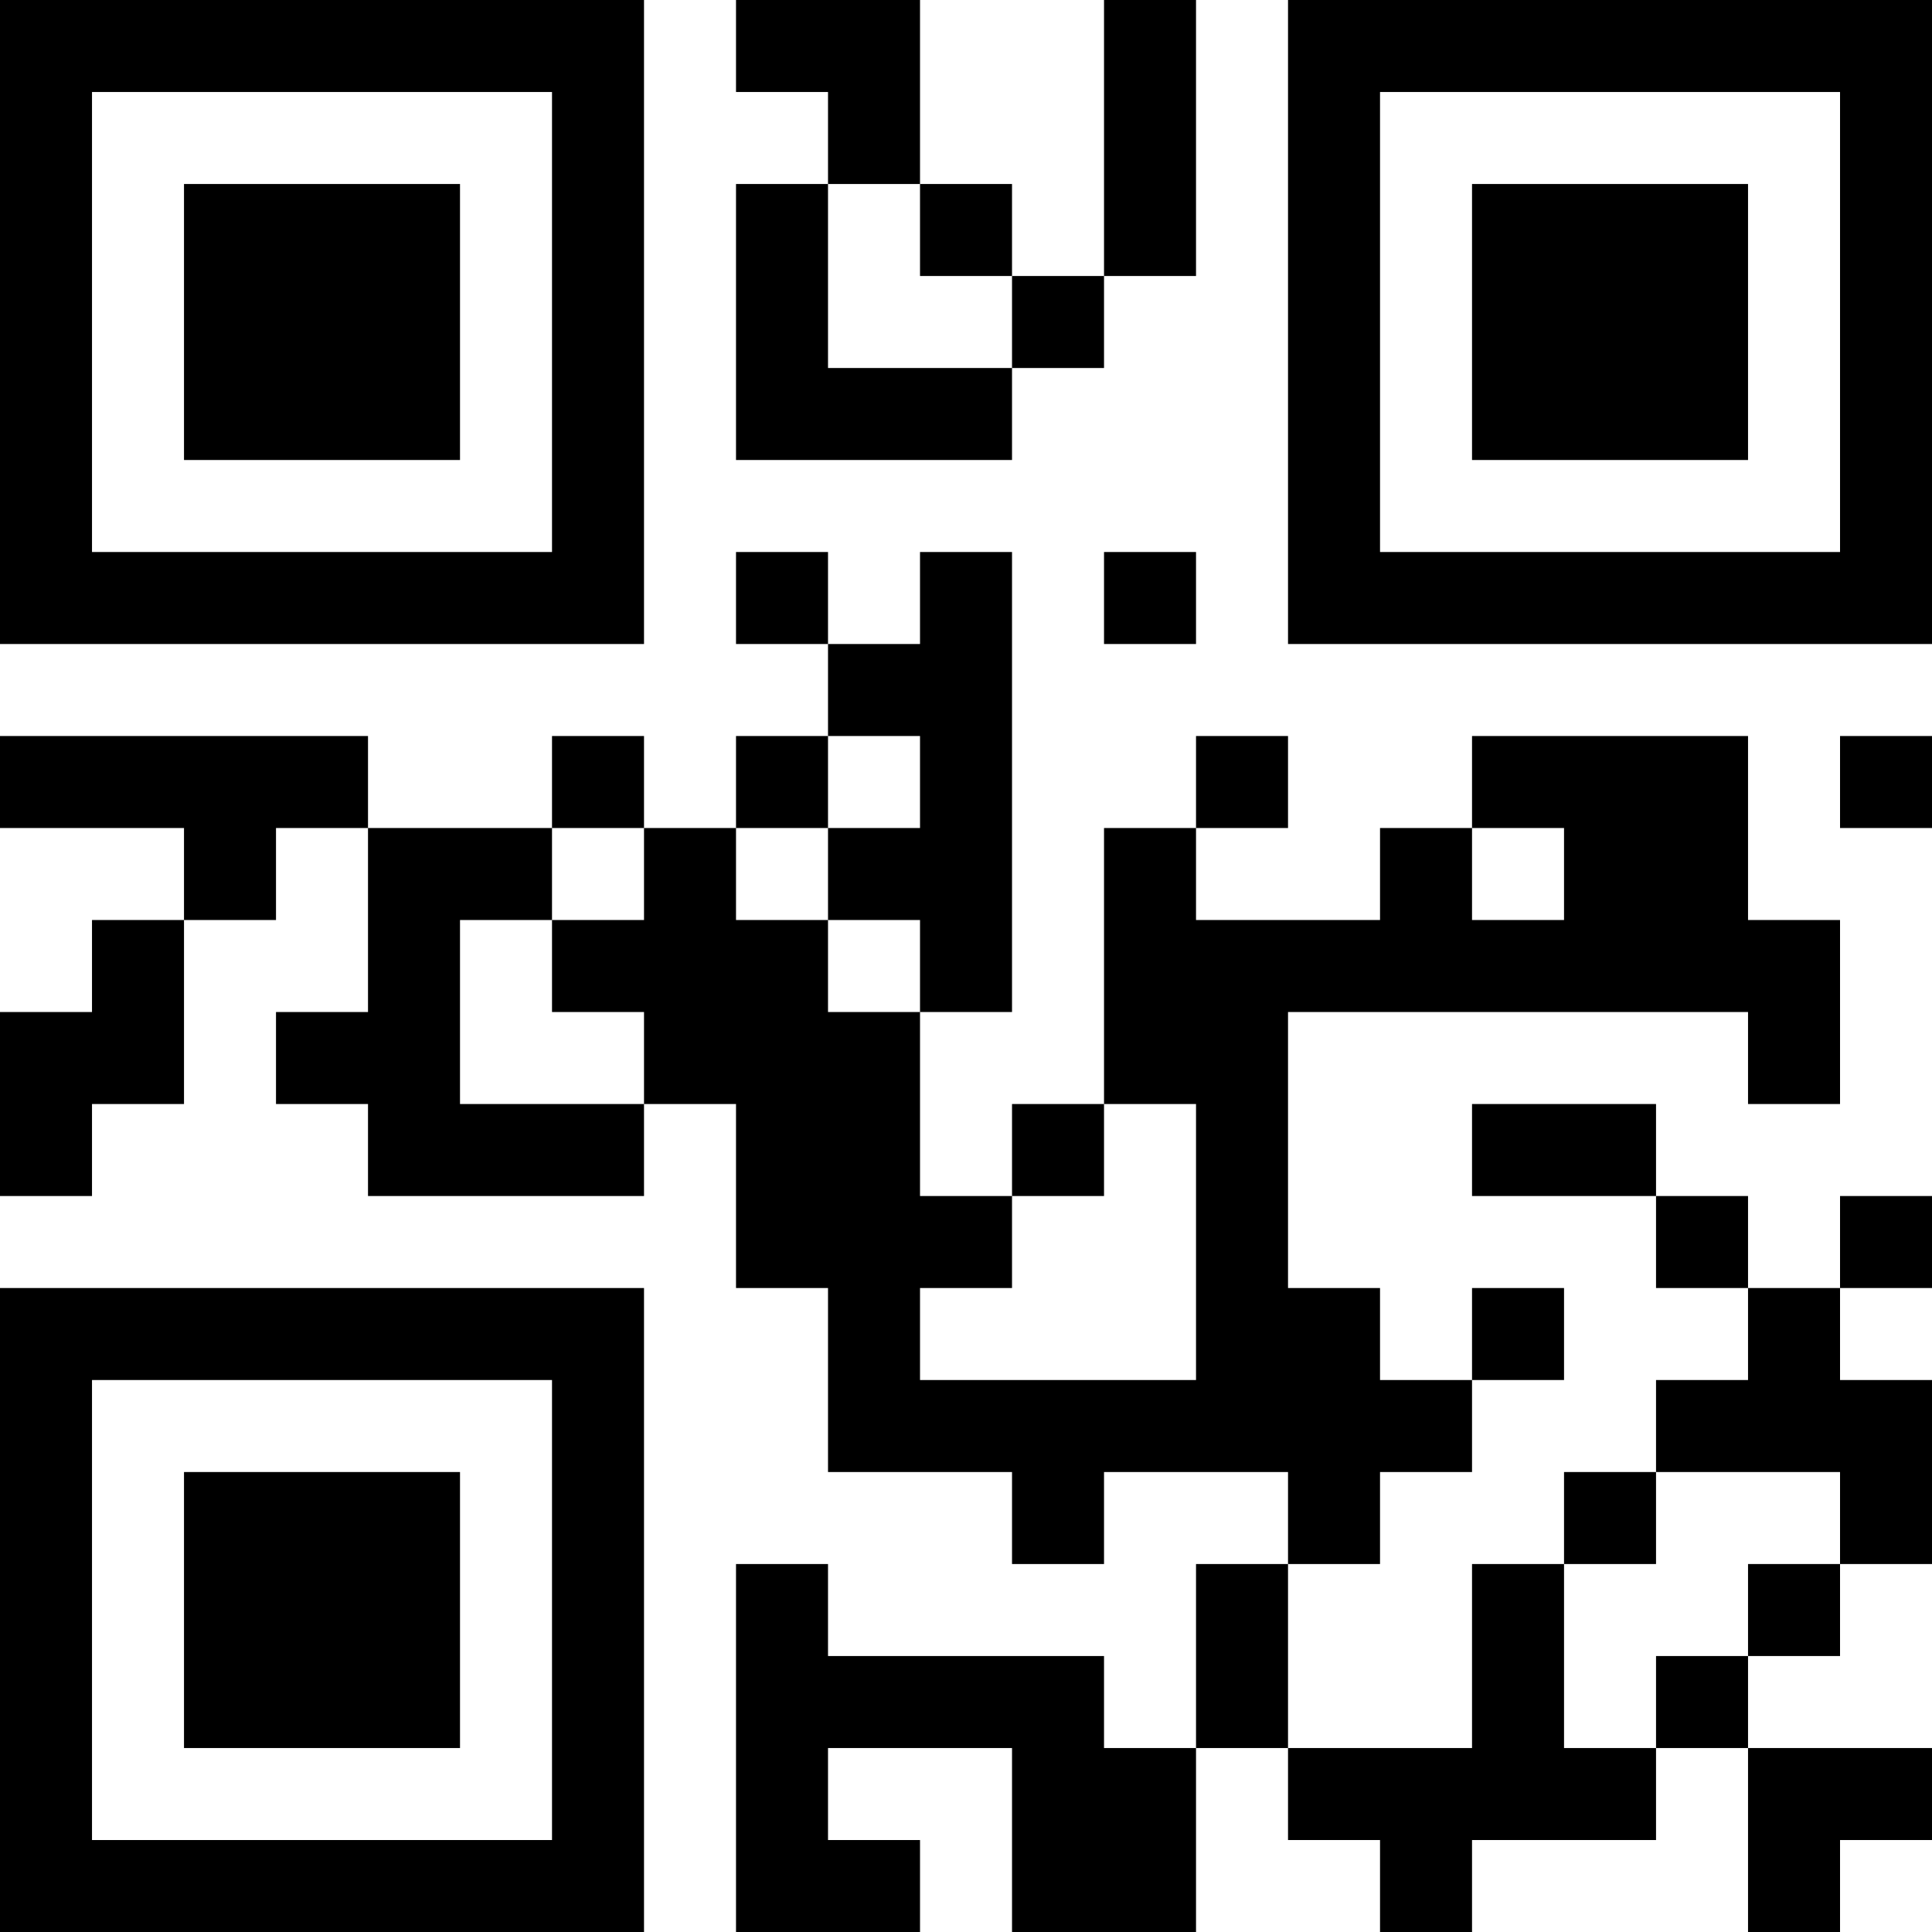 <?xml version="1.0" encoding="UTF-8"?>
<svg xmlns="http://www.w3.org/2000/svg" version="1.1" width="100" height="100" viewBox="0 0 100 100"><rect x="0" y="0" width="100" height="100" fill="#ffffff"/><g transform="scale(4.762)"><g transform="translate(0,0)"><path fill-rule="evenodd" d="M8 0L8 1L9 1L9 2L8 2L8 5L11 5L11 4L12 4L12 3L13 3L13 0L12 0L12 3L11 3L11 2L10 2L10 0ZM9 2L9 4L11 4L11 3L10 3L10 2ZM8 6L8 7L9 7L9 8L8 8L8 9L7 9L7 8L6 8L6 9L4 9L4 8L0 8L0 9L2 9L2 10L1 10L1 11L0 11L0 13L1 13L1 12L2 12L2 10L3 10L3 9L4 9L4 11L3 11L3 12L4 12L4 13L7 13L7 12L8 12L8 14L9 14L9 16L11 16L11 17L12 17L12 16L14 16L14 17L13 17L13 19L12 19L12 18L9 18L9 17L8 17L8 21L10 21L10 20L9 20L9 19L11 19L11 21L13 21L13 19L14 19L14 20L15 20L15 21L16 21L16 20L18 20L18 19L19 19L19 21L20 21L20 20L21 20L21 19L19 19L19 18L20 18L20 17L21 17L21 15L20 15L20 14L21 14L21 13L20 13L20 14L19 14L19 13L18 13L18 12L16 12L16 13L18 13L18 14L19 14L19 15L18 15L18 16L17 16L17 17L16 17L16 19L14 19L14 17L15 17L15 16L16 16L16 15L17 15L17 14L16 14L16 15L15 15L15 14L14 14L14 11L19 11L19 12L20 12L20 10L19 10L19 8L16 8L16 9L15 9L15 10L13 10L13 9L14 9L14 8L13 8L13 9L12 9L12 12L11 12L11 13L10 13L10 11L11 11L11 6L10 6L10 7L9 7L9 6ZM12 6L12 7L13 7L13 6ZM9 8L9 9L8 9L8 10L9 10L9 11L10 11L10 10L9 10L9 9L10 9L10 8ZM20 8L20 9L21 9L21 8ZM6 9L6 10L5 10L5 12L7 12L7 11L6 11L6 10L7 10L7 9ZM16 9L16 10L17 10L17 9ZM12 12L12 13L11 13L11 14L10 14L10 15L13 15L13 12ZM18 16L18 17L17 17L17 19L18 19L18 18L19 18L19 17L20 17L20 16ZM0 0L0 7L7 7L7 0ZM1 1L1 6L6 6L6 1ZM2 2L2 5L5 5L5 2ZM14 0L14 7L21 7L21 0ZM15 1L15 6L20 6L20 1ZM16 2L16 5L19 5L19 2ZM0 14L0 21L7 21L7 14ZM1 15L1 20L6 20L6 15ZM2 16L2 19L5 19L5 16Z" fill="#000000"/></g></g></svg>
